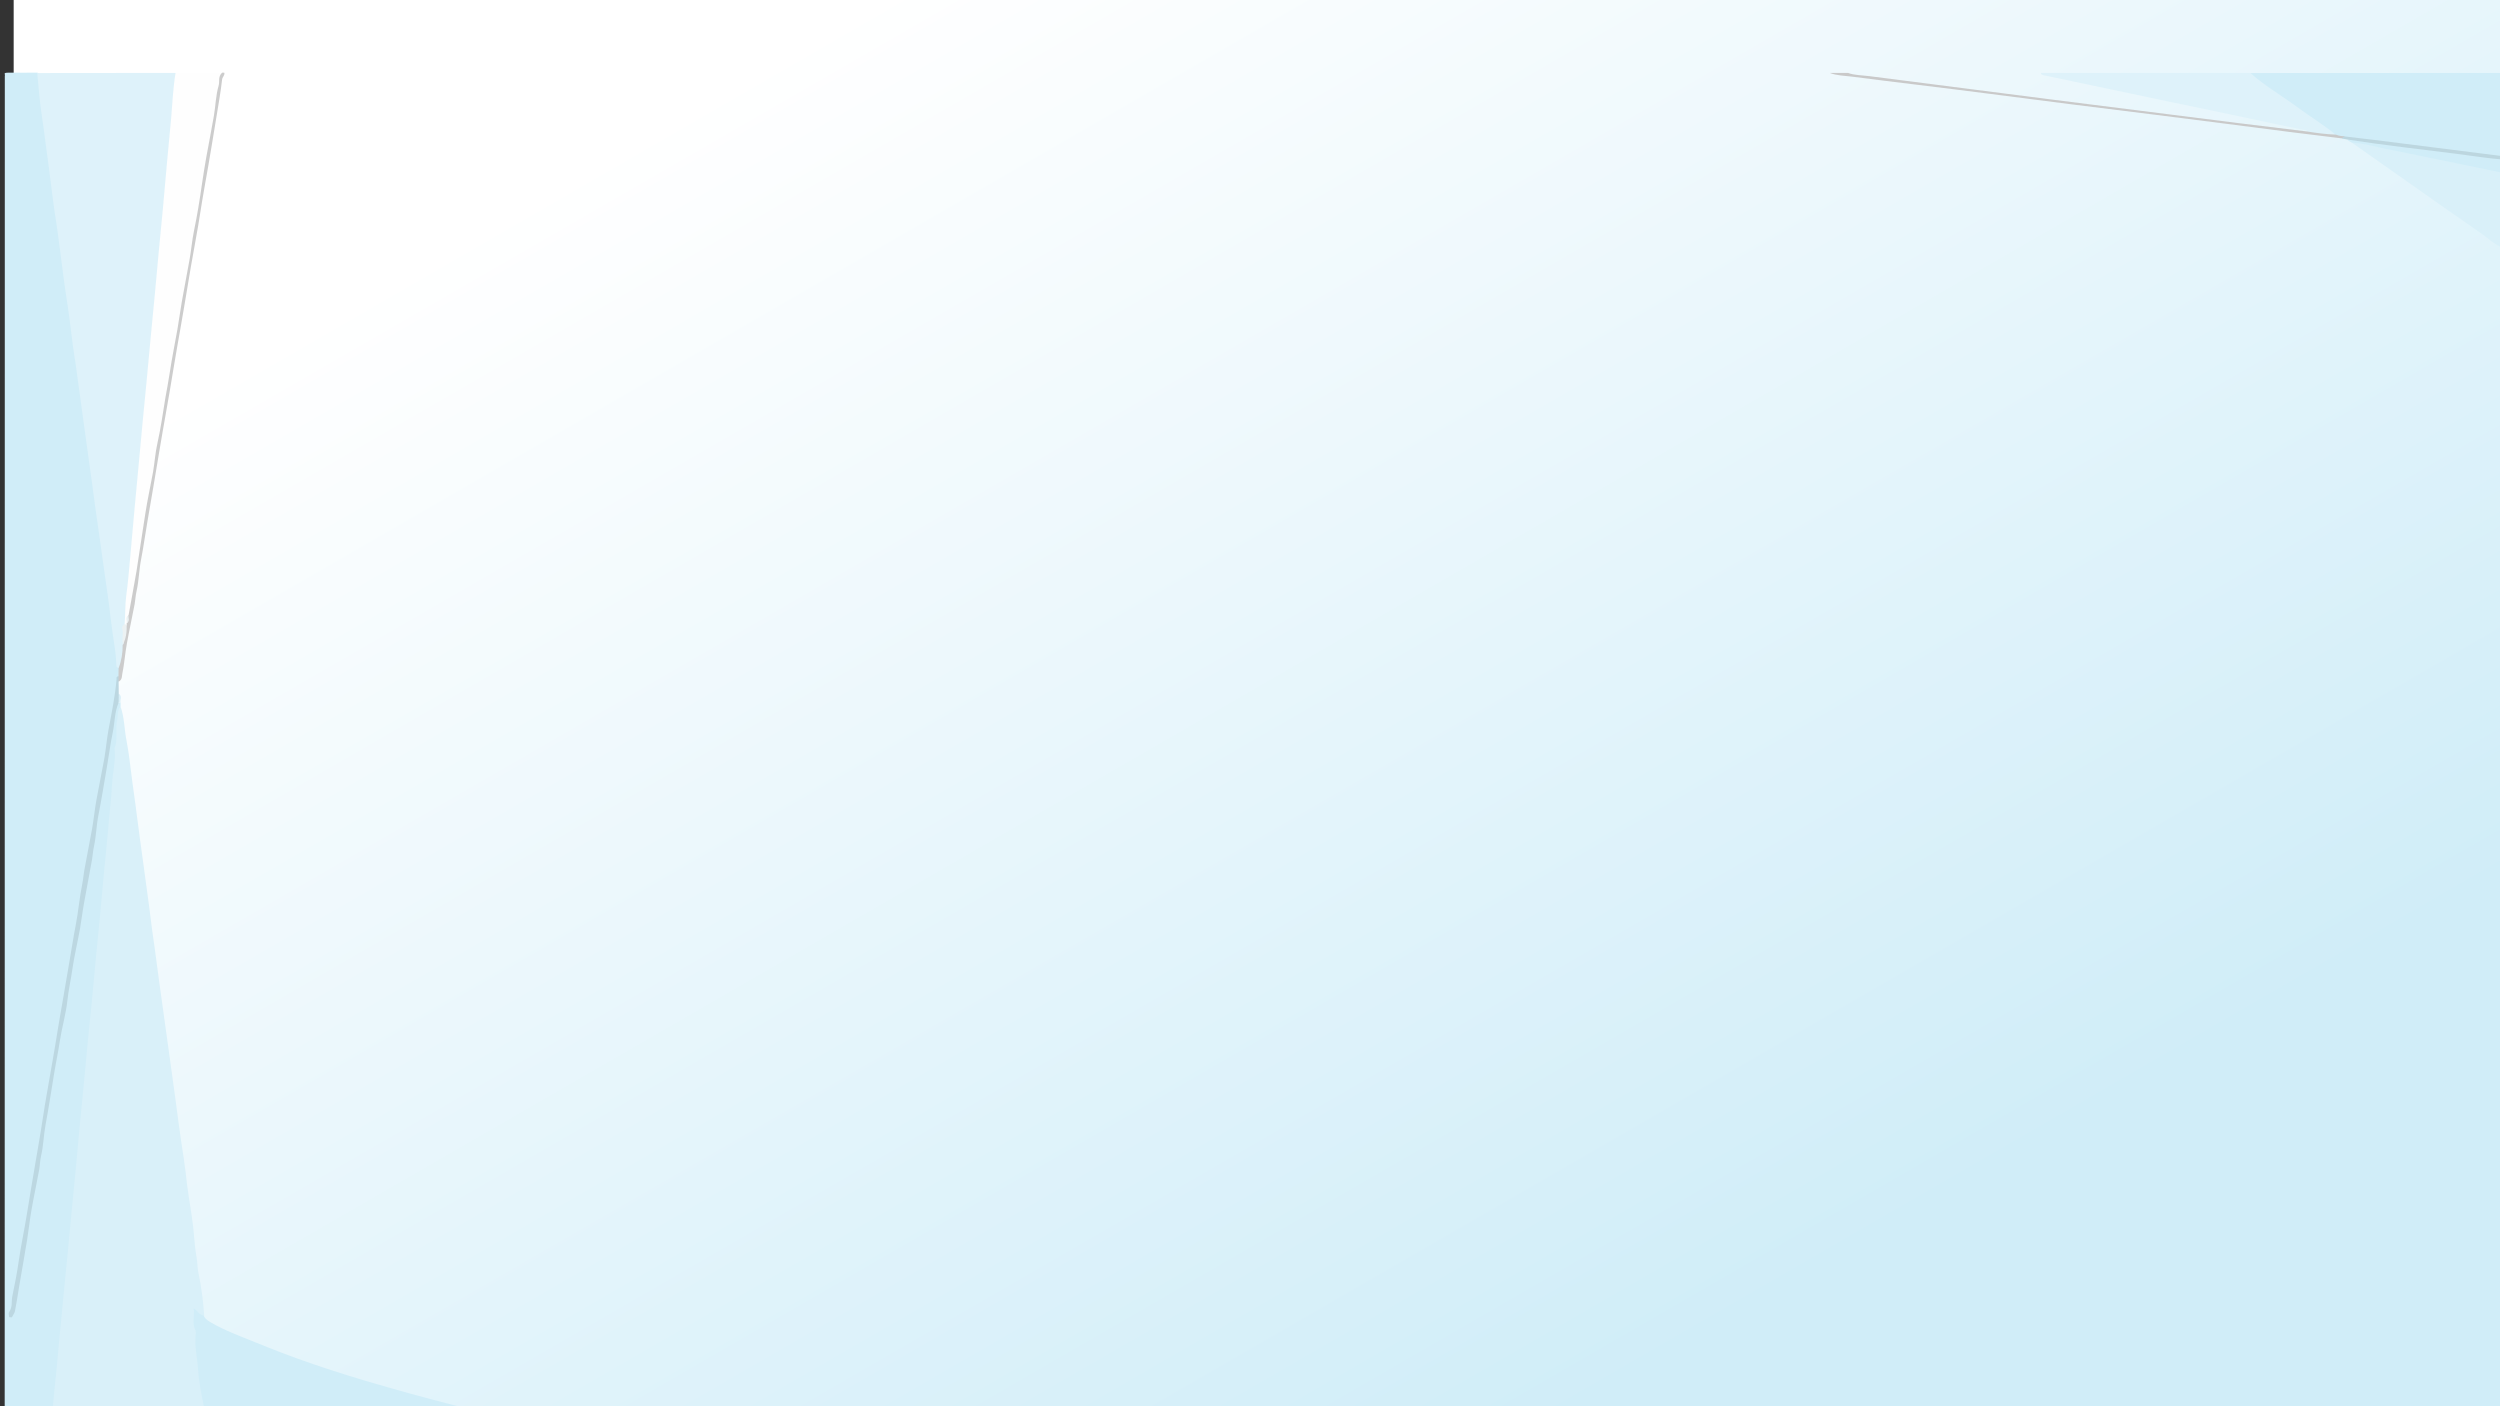 <?xml version="1.0" encoding="utf-8"?>
<!-- Generator: Adobe Illustrator 24.0.1, SVG Export Plug-In . SVG Version: 6.00 Build 0)  -->
<svg version="1.1" id="Calque_1" xmlns="http://www.w3.org/2000/svg" xmlns:xlink="http://www.w3.org/1999/xlink" x="0px" y="0px"
	 viewBox="0 0 1920 1080" style="enable-background:new 0 0 1920 1080;" xml:space="preserve">
<rect x="0" y="0" width="1920" height="1080" fill="#333333" stroke="none"/>
<style type="text/css">
	.st0{fill:url(#SVGID_1_);}
	.st1{fill:#D0EDF8;}
	.st2{fill:#D9F0F9;}
	.st3{fill:#DEF2FA;}
	.st4{fill:#FEFEFE;}
	.st5{fill:#CCCCCC;}
	.st6{fill:#C9C9C9;}
	.st7{fill:#BCD6DF;}
	.st8{fill:#BCD7E1;}
	.st9{fill:#ECF2F3;}
</style>
<title>Plan de travail 1</title>
<g id="Calque_2_1_">
	
		<linearGradient id="SVGID_1_" gradientUnits="userSpaceOnUse" x1="1469.006" y1="1311.012" x2="451.82" y2="-450.807" gradientTransform="matrix(1 0 0 1 0 62)">
		<stop  offset="0.186" style="stop-color:#D0EDF8"/>
		<stop  offset="0.781" style="stop-color:#FFFFFF"/>
	</linearGradient>
	<rect x="10.5" y="-6" class="st0" width="1984" height="1142"/>
</g>
<g id="Calque_1_1_">
	<path class="st1" d="M92.6,542.7l0-3.1c-0.9-0.2-1.8-0.1-2.6,0.3c-1.3,0.7-2,1.5-1.9,2.3c0.7,3.9-1.4,7.7-1.8,11.6
		c-1.1,8.6-2.4,17.1-4.3,25.7c-0.7,3.4-1.2,6.7-1.7,10.1c-1.8,11.7-4.4,23.5-6,35.2c-1.5,10.7-3.5,21.4-5.3,32.2
		c-1.8,10.5-3.6,21-5.6,31.5c-1.4,7.3-2.5,14.7-3.8,22c-1.3,7.4-1.9,14.9-4.1,22.3c-0.9,3.4-1.4,6.9-1.6,10.4
		c-1.1,10.7-3.5,21.4-5.3,32.1c-1.7,10.5-3.6,21-5.5,31.5c-1.4,7.5-2.4,15.1-3.8,22.7c-1.9,10.7-3,21.4-5.7,32.1
		c-0.9,3.7-1.1,7.4-1.7,11c-1.8,12.2-4.3,24.3-6.1,36.4c-1.1,7.8-2.5,15.5-3.7,23.3c-1.2,7.2-2.3,14.5-4,21.7
		c-1.6,6.8-2.5,13.7-3.4,20.5c-1.1,8.4-2.9,16.7-4.4,25.1c-0.5,2.7,0.5,5.5-1,7.6c0.9-7.4,2.1-15.4,3.8-23.5
		c2.3-10.7,3-21.4,5.9-32.1c0.8-3,1.3-6.1,1.5-9.2c0.9-10.9,3.5-21.8,5.3-32.8c1.7-10.5,3.2-21,5.5-31.5c1-4.7,1.4-9.4,2.2-14.1
		c1.3-7.9,1.9-15.7,4.2-23.6c1-3.6,1-7.1,1.6-10.7c2.1-11.8,4.4-23.7,6.2-35.5c1.2-7.8,2.4-15.5,3.7-23.3
		c1.7-10.4,3.5-20.8,5.5-31.2c1.3-6.9,2.4-13.9,3.6-20.8c1.4-8.1,2.4-16.1,4.4-24.2c0.8-3.3,1.3-6.7,1.6-10.1
		c1.6-13.8,4.8-27.6,6.7-41.4c1.3-9.2,3-18.4,4.6-27.5c2.1-11.9,4.3-23.9,6.2-35.8c1.6-9.7,3.2-19.4,4.9-29.1
		c0.8-4.3,0.8-8.8,2.9-13.1c1.7-3.7,0.2-7.5,0.6-11.3c0.1-2.5,0.7-5,1.6-7.3c1.4-2.1,0.7-4.2,0.5-6.3c-1.8-5.1-0.9-10.2-1.5-15.4
		c-1.2-9.8-2.5-19.7-3.8-29.5c-1.8-12.9-3.4-25.8-5.5-38.7c-1.4-8.5-2.3-17-3.5-25.5c-1.4-10.3-2.9-20.7-4.2-31
		c-1.1-8.7-2.5-17.4-3.6-26.1c-1.3-10.1-2.7-20.3-4.2-30.4c-1.3-8.5-2.5-17-3.5-25.5c-1.3-10.2-3-20.5-4.3-30.7
		c-1.1-8.9-2.5-17.8-3.6-26.7c-1.3-10.1-2.8-20.3-4.2-30.4c-1.2-8.7-2.3-17.4-3.5-26.1c-1.5-10.4-2.7-20.9-4.3-31.3
		c-1.3-8.8-2.2-17.6-3.5-26.4c-1.6-10.7-2.7-21.5-4.3-32.2c-1.3-8.9-2.2-17.8-3.6-26.7c-0.2-1.5,0.4-3.1-2.5-4.4
		c-7.3,0-14.6,0.1-21.8,0c-2.7,0-3.7,0.2-3.2,1.3c0.1,0.5,0.1,1,0,1.5c0,358.1,0,716.2-0.1,1074.3c0,2.3,1.3,3,7.2,2.8
		c8-0.2,16.1-0.1,24.2-0.1c4.2-3.3,3.7-7,3.8-10.5c0.3-14.7,2.6-29.3,3.7-44c1.2-16.7,3.4-33.4,4.7-50.1c0.8-10.6,2-21.1,3-31.7
		c1.7-16.3,3.2-32.6,4.7-48.9c1-10.7,1.9-21.3,3.1-32c1.7-16.4,3.2-32.8,4.7-49.2c1-10.8,2-21.5,3.1-32.3
		c1.7-16.2,3.2-32.4,4.7-48.6c0.9-10.6,2-21.1,3.1-31.7c1.7-16.3,3.3-32.6,4.7-48.9c0.9-10.8,2-21.5,3.1-32.3
		c1.7-16.7,3.1-33.4,4.7-50.1c1.6-16.6,2.9-33.2,4.8-49.8c1.1-9.1,0.4-18.2,1.9-27.3C93,546.7,91.1,544.7,92.6,542.7z"/>
	<path class="st2" d="M92.6,542.7c-3,3.4-1.7,7-2.6,10.5c-1.6,6.6,0.5,13.2-1.4,19.8c-0.2,0.6-0.7,1.2-0.6,1.8c1.1,9-1.4,18-1.9,27
		c-0.6,12-2.2,23.9-3.1,35.9c-0.9,10.6-2.1,21.2-3.1,31.9c-1,11.3-2,22.7-3.1,34c-1,10.5-2.1,21-3.1,31.6c-1,11-2.1,22.1-3.1,33.1
		c-1,10.3-2.1,20.6-3.1,30.9c-1,11-2.1,22.1-3.1,33.1c-1,10.5-2.1,21-3.1,31.6c-1,11.2-2.1,22.5-3.1,33.7c-1,10.6-2.1,21.2-3.1,31.9
		c-1,10.9-2.1,21.9-3.1,32.8c-1,10.4-2,20.8-3.1,31.2c-1.1,11.1-2,22.3-3.2,33.4c-1.1,10.6-1.8,21.2-3,31.9
		c-1.3,11.3-2.1,22.7-3.2,34c-1.1,11.1-2.5,22.3-3.1,33.4c-0.2,3.2-1.3,6.5-1.3,9.8h129.5c2.5-1.1,2.3-2.5,2.4-3.8
		c0.2-11-2.4-21.9-4.1-32.8c-1.6-10.3-3.6-20.6-5.4-30.9c-1.7-9.8-2.2-19.6-4.2-29.4c-0.8-4-0.2-8-0.3-12
		c-0.2-6.1-2.5-12.2-1.6-18.1c1.6,1.1,3.5,1.7,5.4,1.4c-0.7-11.2-2.2-22.3-4.5-33.3c-0.8-4-0.7-8-1.4-11.9
		c-1.8-10.1-1.9-20.2-3.5-30.3c-1.8-11.4-3.6-22.8-4.8-34.2c-0.8-7.2-2-14.5-3.1-21.7c-1.7-11.4-3.2-22.8-4.7-34.3
		c-1-7.5-2.1-15.1-3.1-22.6c-1.6-11.3-3.1-22.6-4.7-33.9c-1.6-11.3-3.2-22.6-4.7-33.9c-1-7.7-2-15.5-3.1-23.2
		c-1.7-11.7-3.3-23.4-4.7-35.2c-1.4-11.3-3.2-22.6-4.6-33.9c-1.5-11.6-3.3-23.2-4.7-34.9c-1.4-11.8-3.3-23.6-4.7-35.5
		c-0.9-7.3-1.8-14.7-3.2-22C95.4,560.4,95.7,551.5,92.6,542.7z"/>
	<path class="st3" d="M28.6,56.1c1.1,10.4,1.7,20.8,3.3,31.2c1.2,7.5,2.1,15.1,3.1,22.6c1.6,11.9,3.3,23.9,4.7,35.8
		c0.9,7.5,1.9,15.1,3.1,22.6c1.8,11.5,3.2,23,4.7,34.6c1,7.4,1.8,14.9,3,22.3c1.9,11.6,3.4,23.2,4.8,34.9c0.8,7.2,2.1,14.5,3.1,21.7
		c1.6,11.4,3.2,22.8,4.7,34.3c1,7.5,2.1,15.1,3.1,22.6c1.5,11.3,3.2,22.6,4.7,33.9s3,22.6,4.7,33.9c1.6,11.2,3.1,22.4,4.7,33.6
		c1.7,11.6,3.4,23.2,4.7,34.9c0.9,7.6,2.1,15.3,3.2,22.9c0.7,4.5,1,9,1.2,13.5c0,0.6,0.2,1.2,1.6,1.6c3.4-0.8,2.8-2.2,2.8-3.3
		c-0.1-4.9,2.5-9.7,1.8-14.6c1.4-5.4-0.6-10.8,1.8-16.1c0.8-3.2,0.1-6.4,0.5-9.5c1.5-14.6,2.6-29.3,4.7-43.9
		c0.8-5.8,1-11.7,1.3-17.5c0.5-8.8,1.4-17.6,2.3-26.4c1.4-13.4,1.6-26.9,4.1-40.3c1-5.7,1.1-11.5,1.4-17.2c0.5-8.5,1.4-17,2.3-25.5
		c1.5-13.1,1.6-26.2,4.1-39.3c1.1-5.7,1-11.5,1.4-17.2c0.6-8.4,1.4-16.8,2.3-25.2c1.4-13.5,1.8-27.1,4.1-40.6
		c0.8-5.6,1.2-11.2,1.4-16.9c0.5-8.9,1.4-17.8,2.3-26.8c1.4-13.8,2.3-27.7,3.9-41.5c0.9-8.1,2.1-16.2,2.1-24.3
		c0-2.5-0.2-4.9,0.8-7.4c0.5-1.2,0.5-2.5-1.8-3.5L28.6,56.1z"/>
	<path class="st1" d="M156.6,1010.3c-4.9-1-4-3.4-7.9-5.4c1,6-1.5,11.4,1.5,16.9c0.3,0.9,0.4,1.9,0.1,2.8c-1.1,9,1.2,18,1.8,27
		c0.6,9.7,2.6,19.4,4.6,29c1.8,9.1,3.2,18.1,4.8,27.2c1.6,9.4,3.2,18.8,2.9,28.2h472.9c-12-2.7-25.3-4.1-38-6.1
		c-59.7-9.5-117.7-20.4-174.2-32.6c-50.7-11-99.1-23.4-145.3-37.1c-17.8-5.3-34.9-10.9-51.4-16.8c-15.6-5.6-30-11.6-44.7-17.5
		c-8.6-3.5-16.5-7-23-11C158.4,1013.4,156.8,1011.9,156.6,1010.3z"/>
	<path class="st1" d="M1923.3,120.1c0-20.6-0.1-41.3,0.1-61.9c0-1.8-0.9-2.2-5.6-2.2c-63.2,0.1-126.4,0.1-189.6,0.1
		c-2.4,1.6,0.6,2.8,2.2,3.9c9.9,7.2,20.2,14.3,30.3,21.4c10.6,7.5,21.4,14.9,31.9,22.5c2.3,1,4.8,1.6,7.3,1.7
		c36.6,4.4,72.9,9.2,109.4,13.8C1913.7,119.9,1918.2,121.1,1923.3,120.1z"/>
	<path class="st4" d="M134.8,56.1c-1.9,11.7-2.4,23.5-3.4,35.2c-1,11-2.1,22.1-3.1,33.1c-1.1,12-2.1,23.9-3.2,35.9
		c-1,10.7-2.1,21.4-3.1,32.2c-1,11.2-2.1,22.5-3.1,33.7c-1,10.7-2.1,21.4-3.1,32.2c-1,11.4-2.1,22.9-3.2,34.3
		c-1,10.6-2,21.2-3.1,31.9c-1.1,11.1-2.1,22.3-3.1,33.4c-1,11-2.1,22.1-3.1,33.1c-1,11.5-2.1,23.1-3.1,34.6
		c-1,10.7-1.8,21.5-3.3,32.2c-0.9,7.2-0.6,14.3-1.2,21.5c-0.2,0.8,0.7,0.8,2.1,0.5c0.6-0.2,1-0.8,0.9-1.5c-0.3-2.2,0.3-4.4,1.5-6.3
		c2-11.6,3.9-23.3,5.9-34.9c1.8-10.4,3.5-20.8,5.1-31.2c1.8-11.4,3.9-22.9,5.8-34.3c1.9-11.7,3.9-23.5,6-35.2
		c1.9-10.9,3.7-21.9,5.6-32.8c2.3-13.2,4.6-26.3,6.8-39.5c1.8-10.7,3.6-21.4,5.5-32.2c2.1-11.7,4-23.5,6.1-35.2
		c2.9-16.2,5.7-32.5,8.4-48.7c2.4-14.8,5-29.6,7.4-44.4c1.6-9.9,3.4-19.8,5-29.7c0.9-5.9,2.2-11.8,2.7-17.8L134.8,56.1z"/>
	<path class="st3" d="M1793.8,103.5c-8.7-7.4-20.1-14.2-29.7-21.4c-11.7-8.7-25.9-16.9-35.8-26.1h-160.8c-0.5,1.7,3,2,5.5,2.5
		c41.8,8.7,83.3,17.7,125.2,26.3c23.3,4.8,46.1,9.9,69.4,14.6c1.8,0.4,5.6,0.4,4.2,2C1778.7,103,1785.5,104.5,1793.8,103.5z"/>
	<path class="st2" d="M1806.3,109.6c11.9,8.4,23.8,16.7,35.7,25.1c21.2,14.9,42.3,29.9,63.9,44.8c5.6,3.9,9.5,8.2,17.4,11.5v-57.9
		c-3.4-2.2-9.6-2.7-14.7-3.8c-30.4-6.4-61.1-12.6-91.6-18.9C1813.8,109.7,1810.5,108.4,1806.3,109.6z"/>
	<path class="st5" d="M97.3,478.7l0,1.2c-3.2,3.7-0.8,7.5-2.3,11.2c-0.6,1.4,0.8,2.9-0.8,4.2c0.1,6.1-0.9,12.1-3.1,17.8
		c0,2-0.1,4.1-0.1,6.1c-1.1,1.2-1.1,3.2,0.1,4.4c2.9-1.8,2.4-4,2.8-5.9c1.6-7.7,2.1-15.5,3.5-23.2c1.8-10.2,4.1-20.3,6-30.5
		c0.6-3.4,0.7-6.7,1.5-10.1c1.8-8.1,1.9-16.3,3.5-24.5c1.9-9.6,3.1-19.1,4.8-28.7c1.6-9.2,3.1-18.3,4.7-27.5
		c1.6-9.4,3.2-18.7,4.7-28.1c1.4-8.9,3.1-17.7,4.6-26.6c2.1-12.3,4.4-24.6,6.3-36.9c1.4-8.9,3.1-17.7,4.6-26.6
		c2.1-12.3,4.3-24.6,6.3-37c1.4-8.9,3-17.7,4.6-26.6c2.3-12.2,4.3-24.4,6.2-36.7c1.4-9,3.2-17.9,4.7-26.9
		c2.1-12.6,4.3-25.2,6.3-37.9c1.6-9.7,3.3-19.3,4.4-29c0.2-1.7,2.4-3.4,1.6-5.1h-1.6c-3.4,3.2-1.7,6.7-2.7,10
		c-2.2,7.6-2.3,15.3-3.6,23c-1.8,10.7-4,21.4-5.9,32.1c-1.2,6.8-2.3,13.7-3.3,20.5c-1.7,11.9-3.6,23.9-6.1,35.8
		c-1.5,7.3-2.1,14.7-3.4,22c-1.9,10.9-4.1,21.8-6,32.7c-1.2,6.9-2.1,13.9-3.3,20.8c-2,11.3-4.3,22.6-6,33.9
		c-0.9,6.3-2.2,12.6-3.3,19c-1.9,11.6-3.5,23.2-6.1,34.8c-1.7,7.4-2.1,14.9-3.4,22.3c-1.9,10.6-4.3,21.2-5.9,31.8
		c-0.6,3.7-1.1,7.3-1.7,11c-1.8,10.9-3.2,21.8-5,32.8c-1.9,11.3-4.1,22.6-6.1,33.9C96.8,474.5,99.5,476.7,97.3,478.7z"/>
	<path class="st6" d="M1772,101c-17.8-2.2-35.6-4.3-53.3-6.5c-48.3-6.1-96.6-12.2-144.9-18.3c-46-5.9-92.1-11.8-138-17.7
		c-5.6-0.7-11.8-0.7-16.5-2.5h-14c4.7,2,11.5,2.2,17.4,2.9c33.8,4.4,68,8.3,101.8,12.7c43.6,5.7,87.3,11.2,131.2,16.6
		c34.5,4.3,68.8,8.8,103.2,13.2c13.2,1.7,26.5,3.3,39.8,4.9c1.2-0.5,2.7-0.9,1.5-1.7c-2.1,0-4.2-0.4-6.2-1.2
		C1786.5,103.1,1779.2,102.2,1772,101z"/>
	<path class="st1" d="M1806.3,109.6c10,0.6,17.9,3.1,26.5,4.8c30.3,6.1,60.3,12.4,90.5,18.6v-10.5c-9.5-2.4-20.7-3.3-31.2-4.6
		c-26.7-3.4-53.4-6.8-80.1-10.2c-2.9-0.4-5.6-1.2-8.9-0.6C1803,108.3,1805.4,108.8,1806.3,109.6z"/>
	<path class="st7" d="M1803.1,107.2c27.5,4.3,55.9,7.4,84,11c12,1.5,23.7,3.5,36.3,4.4v-2.5c-33.2-4.2-66.4-8.4-99.6-12.6
		c-7.9-1-15.8-1.9-23.7-2.8c-0.5,0.6-1,1.1-1.5,1.7C1800,106.7,1801.5,106.9,1803.1,107.2z"/>
	<path class="st8" d="M91.1,523.6c0-1.5-0.1-2.9-0.1-4.4c-2.1,0.7-1.4,1.7-1.5,2.6c-1.1,12.8-3.7,25.5-6.1,38.2
		c-1.4,7.5-2,15.1-3.3,22.6c-1.9,10.7-4.2,21.4-6.1,32c-1.3,7.3-2,14.7-3.3,22c-1.9,10.7-4.1,21.4-6,32c-0.6,3.4-0.8,6.7-1.5,10.1
		c-2.2,10.7-3,21.4-5.1,32.1c-1.8,9.1-3.1,18.1-4.7,27.2c-1.6,9.2-3.1,18.3-4.7,27.5c-2.2,12.4-4.3,24.8-6.3,37.3
		c-1.4,8.9-3.1,17.7-4.6,26.6c-2.3,12.7-4.4,25.5-6.3,38.2c-1.4,9.1-3.1,18.1-4.6,27.2c-2.1,12.6-4.3,25.3-6.3,37.9
		c-1.9,11.9-4.5,23.8-6.2,35.7c-1.3,9-3,17.9-4.9,26.9c-0.9,4,0.3,8.2-2.4,12.2c-0.9,1.3-0.1,2.7-0.1,4.1l2.1,0.1
		c0.8-1.6,2.1-3.2,2.4-4.8c1.2-6.3,2.2-12.6,3.2-18.9c2-11.9,4.2-23.8,6.1-35.7c1.2-7.5,2-15.1,3.3-22.6c1.8-10.5,4.1-20.9,6-31.4
		c0.6-3.5,0.6-6.9,1.4-10.4c1.9-8,2-16.1,3.5-24.2c2.4-12.7,4.3-25.5,6.4-38.2c1.4-8.8,3.3-17.5,4.6-26.3
		c1.6-10.4,4.7-20.7,5.8-31.1c0.8-7.6,2.5-15.1,3.6-22.6c1.5-10.7,4.1-21.4,6-32c1.2-6.9,2-13.9,3.3-20.8c1.9-10.9,4.1-21.8,6-32.7
		c0.6-3.4,0.7-6.7,1.5-10.1C73.9,642,74,634,75.6,626c2.4-12.1,4.3-24.2,6.4-36.3c1.6-9.1,2.7-18.1,4.6-27.2
		c1.6-7.6,1.3-15.3,4.5-22.9c1.2-2.1,1.2-4.7,0.1-6.8C91.1,529.8,91.1,526.7,91.1,523.6z"/>
	<path class="st2" d="M91.2,532.8c0,2.3-0.1,4.5-0.1,6.8c0.5,0,1,0,1.5,0C91.9,537.4,94.3,535,91.2,532.8z"/>
	<path class="st9" d="M94.2,495.3c2.8-5.1,3.2-10.3,3.1-15.4l-1.6-0.6c-3.3,2.1-1.2,4.4-1.4,6.6C94.1,489,94,492.1,94.2,495.3z"/>
	<path class="st9" d="M97.3,478.7c2.9-2,0.9-4.1,1.5-6.2C95.8,474.4,97.9,476.6,97.3,478.7z"/>
</g>
</svg>
